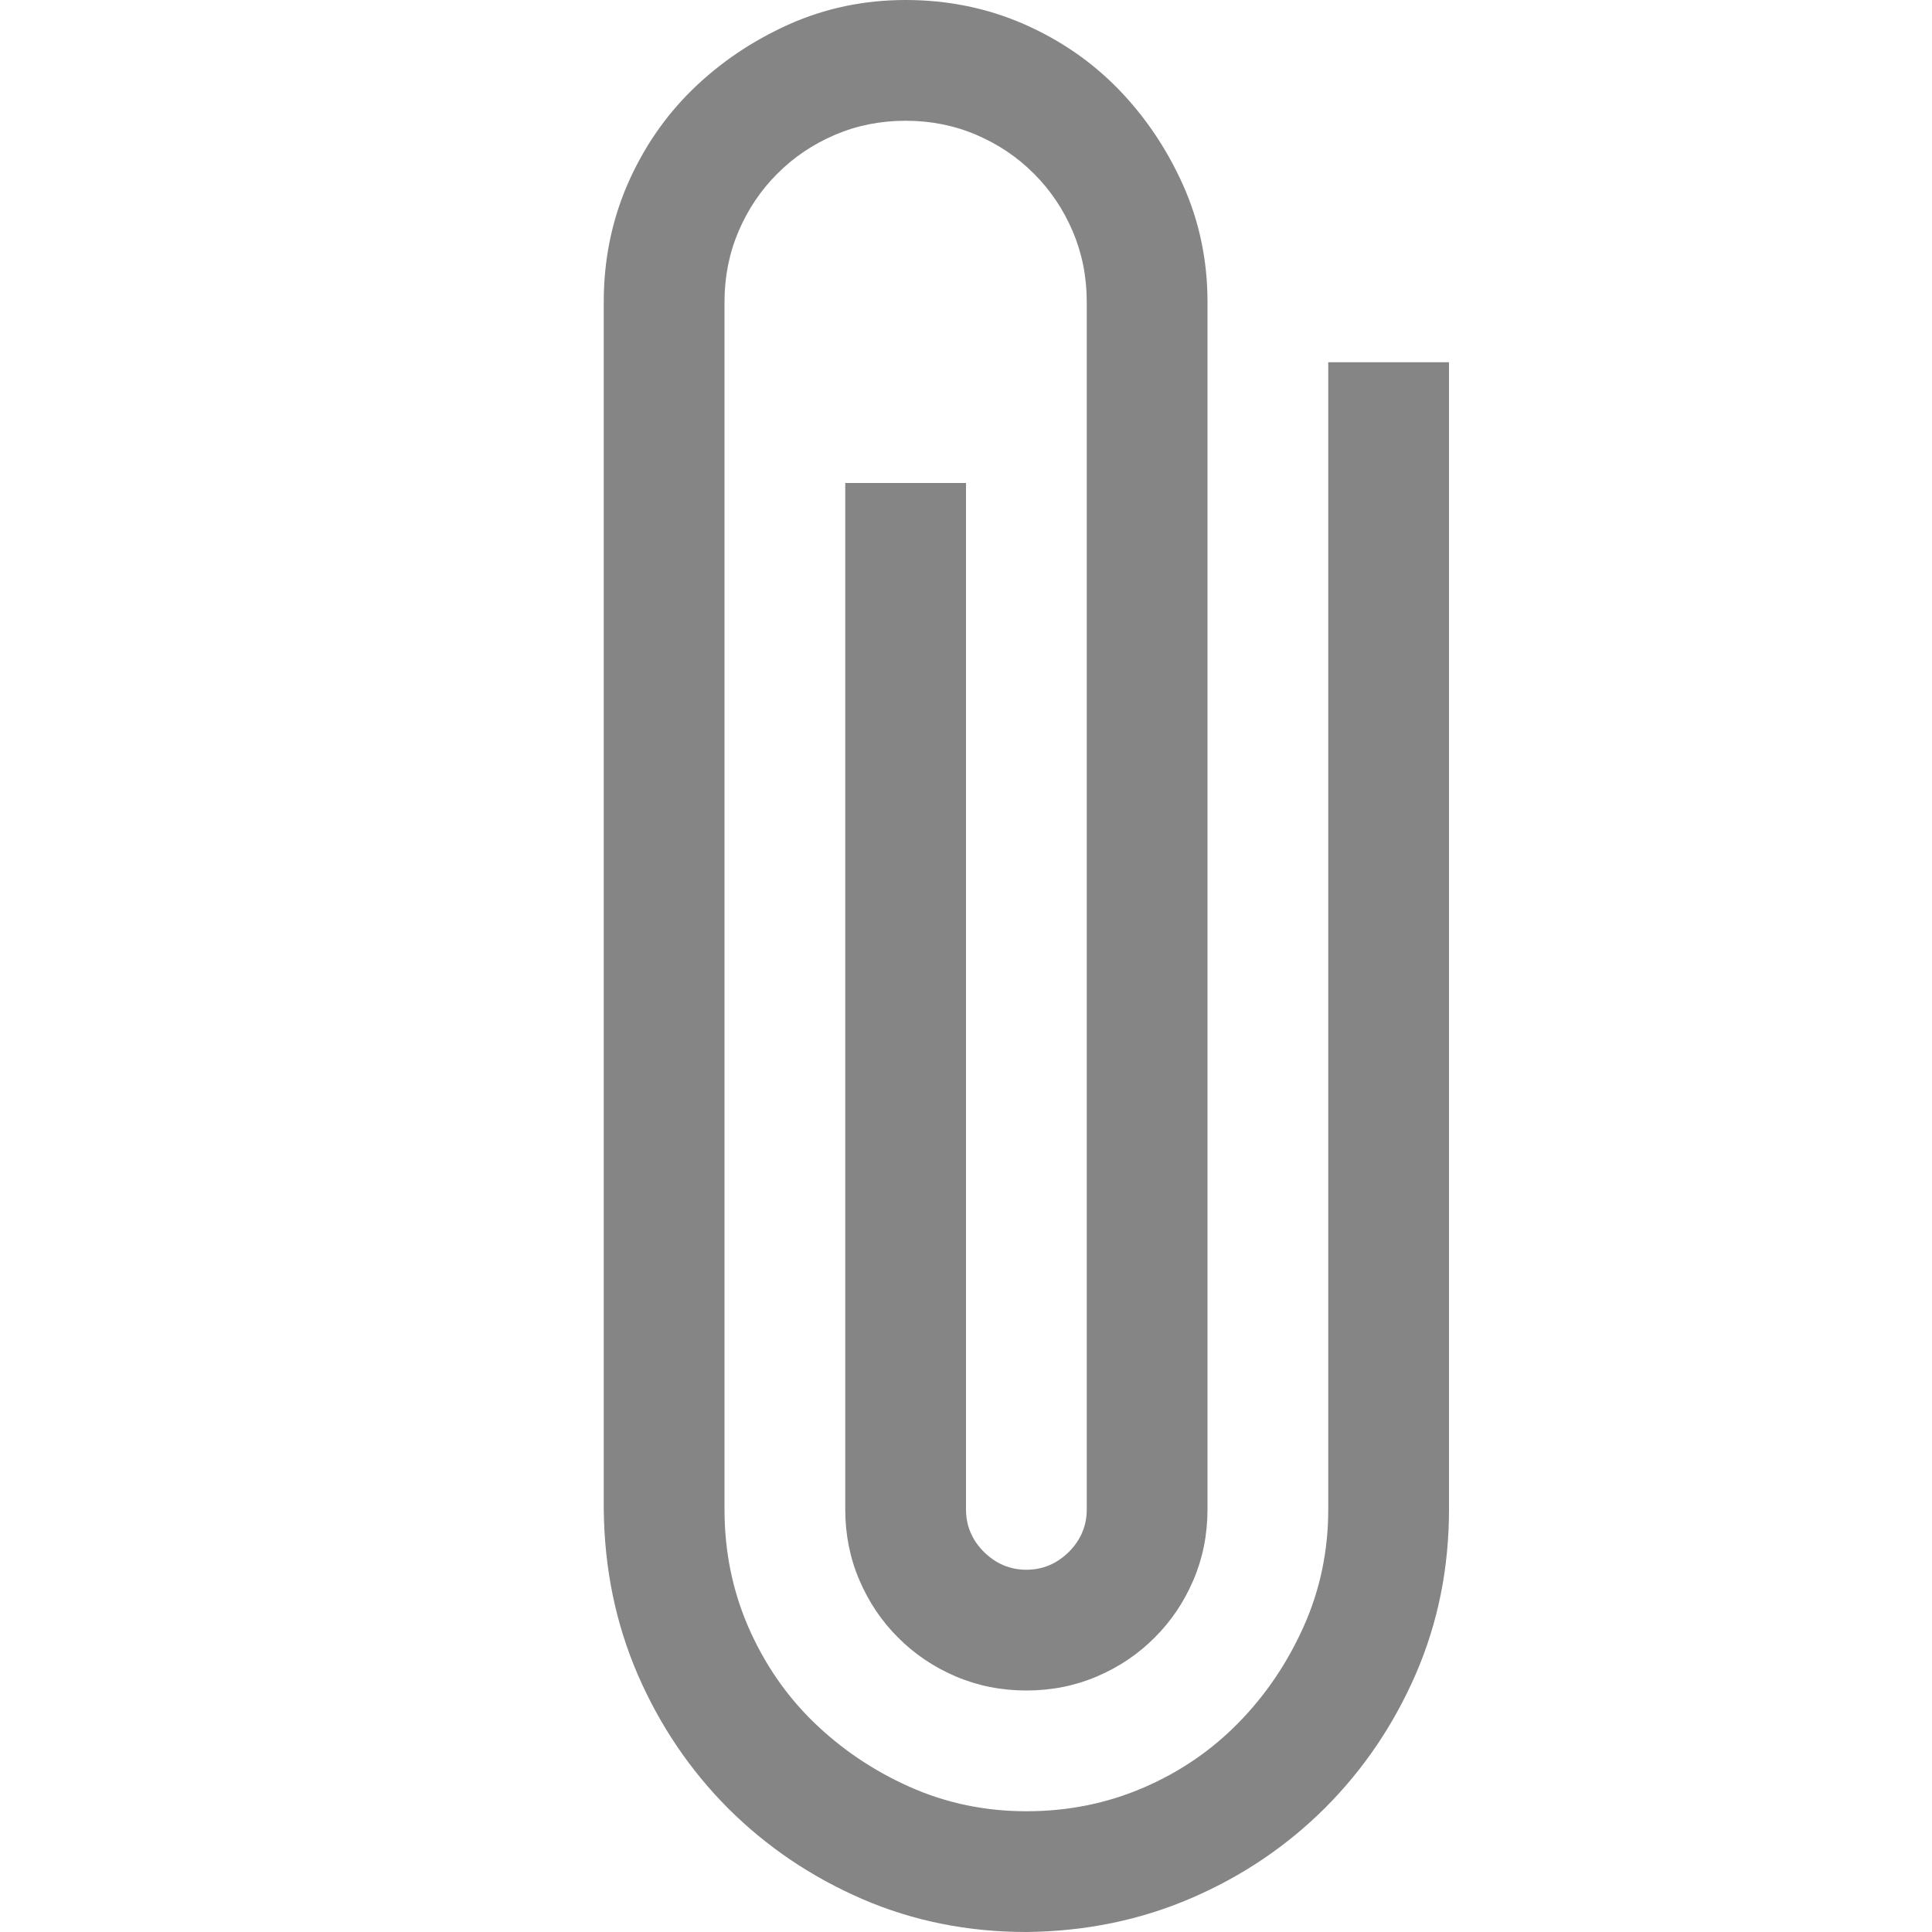<svg width="16" height="16" viewBox="0 0 16 16" fill="none" xmlns="http://www.w3.org/2000/svg">
<path d="M12 3V12.5C12 12.984 11.909 13.438 11.727 13.859C11.544 14.281 11.294 14.651 10.977 14.969C10.659 15.287 10.289 15.537 9.867 15.719C9.445 15.901 8.99 15.995 8.5 16C8.016 16 7.562 15.909 7.141 15.727C6.719 15.544 6.349 15.294 6.031 14.977C5.714 14.659 5.464 14.289 5.281 13.867C5.099 13.445 5.005 12.99 5 12.5V2.5C5 2.156 5.065 1.833 5.195 1.531C5.326 1.229 5.505 0.966 5.734 0.742C5.964 0.518 6.229 0.339 6.531 0.203C6.833 0.068 7.156 0 7.5 0C7.844 0 8.167 0.065 8.469 0.195C8.771 0.326 9.034 0.505 9.258 0.734C9.482 0.964 9.661 1.229 9.797 1.531C9.932 1.833 10 2.156 10 2.5V12.5C10 12.708 9.961 12.904 9.883 13.086C9.805 13.268 9.698 13.427 9.562 13.562C9.427 13.698 9.268 13.805 9.086 13.883C8.904 13.961 8.708 14 8.5 14C8.292 14 8.096 13.961 7.914 13.883C7.732 13.805 7.573 13.698 7.438 13.562C7.302 13.427 7.195 13.268 7.117 13.086C7.039 12.904 7 12.708 7 12.5V4H8V12.5C8 12.635 8.049 12.753 8.148 12.852C8.247 12.95 8.365 13 8.5 13C8.635 13 8.753 12.95 8.852 12.852C8.951 12.753 9 12.635 9 12.5V2.5C9 2.292 8.961 2.096 8.883 1.914C8.805 1.732 8.698 1.573 8.562 1.438C8.427 1.302 8.268 1.195 8.086 1.117C7.904 1.039 7.708 1 7.5 1C7.292 1 7.096 1.039 6.914 1.117C6.732 1.195 6.573 1.302 6.438 1.438C6.302 1.573 6.195 1.732 6.117 1.914C6.039 2.096 6 2.292 6 2.5V12.5C6 12.844 6.065 13.167 6.195 13.469C6.326 13.771 6.505 14.034 6.734 14.258C6.964 14.482 7.229 14.662 7.531 14.797C7.833 14.932 8.156 15 8.5 15C8.844 15 9.167 14.935 9.469 14.805C9.771 14.675 10.034 14.495 10.258 14.266C10.482 14.037 10.662 13.771 10.797 13.469C10.932 13.167 11 12.844 11 12.5V3H12Z" fill="#858585"/>
</svg>
